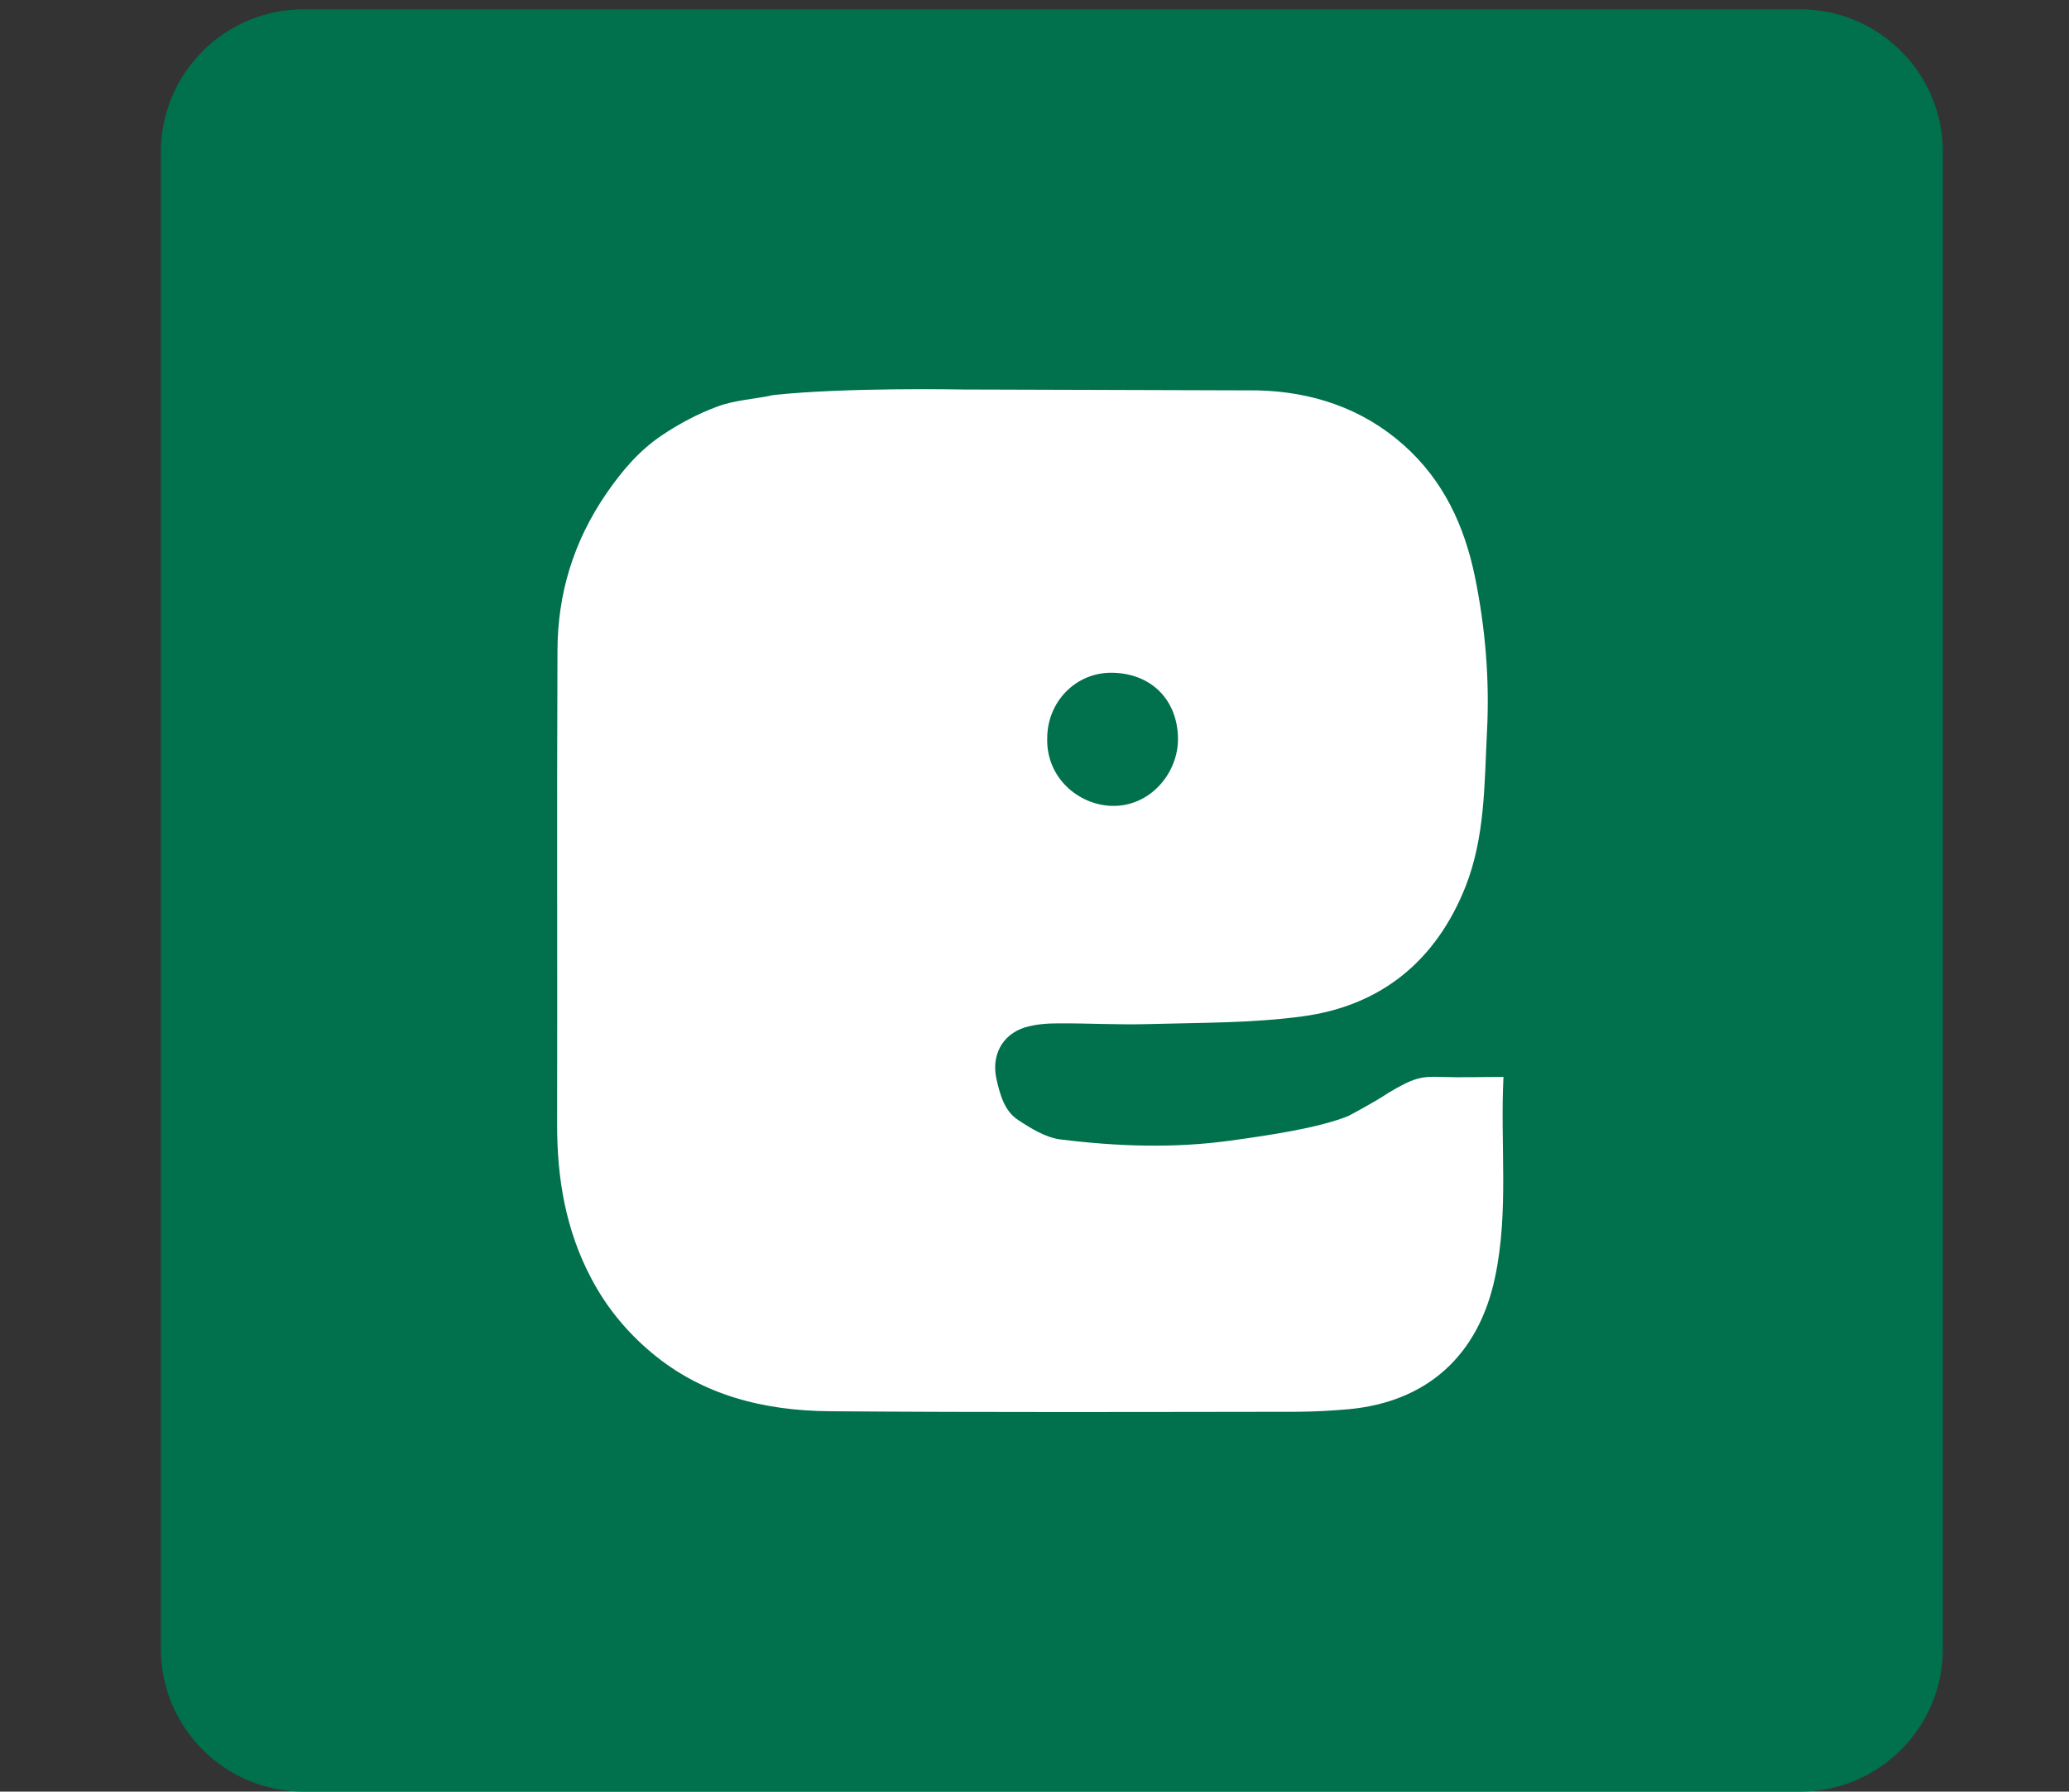 <?xml version="1.0" encoding="utf-8"?>
<!-- Generator: Adobe Illustrator 28.0.0, SVG Export Plug-In . SVG Version: 6.00 Build 0)  -->
<svg version="1.1" id="Layer_1" xmlns="http://www.w3.org/2000/svg" xmlns:xlink="http://www.w3.org/1999/xlink" x="0px" y="0px"
	 viewBox="0 0 1155 1000" style="enable-background:new 0 0 1155 1000;" xml:space="preserve">
<rect x="0" y="0" width="1155" height="1000" fill="#333333" stroke="none"/>
<style type="text/css">
	.st0{fill:#00704D;}
	.st1{fill:#FFFFFF;}
</style>
<path class="st0" d="M1004.9,1000H169.5c-44,0-79.7-35.7-79.7-79.7V84.9c0-44,35.7-79.7,79.7-79.7h835.4c44,0,79.7,35.7,79.7,79.7
	v835.4C1084.6,964.3,1048.9,1000,1004.9,1000z"/>
<path class="st1" d="M839.3,601.1c-1.9,37.7,3.1,75-4.7,111.8c-9.2,43.7-38,69.7-82,73.7c-9.2,0.8-18.5,1.3-27.8,1.4
	c-87.2,0.1-174.4,0.4-261.7-0.3c-36.3-0.3-70.8-8.7-99.4-32.7c-13.7-11.5-25-25.1-33.5-41.2c-14.5-27.3-19.3-56.4-19.2-86.8
	c0.2-88-0.2-175.9,0.2-263.9c0.1-31.7,8.9-60.8,27.2-87.5c8.8-12.8,18.4-24.1,30.9-32.5c9.8-6.6,20.5-12.3,31.5-16.3
	c9.8-3.6,20.6-4,30.9-6.3c40.8-4.4,105.7-3.1,105.7-3.1l164.6,0.5c30.2,0.7,58.5,9.9,81.7,30.6c22.1,19.7,33.8,44.9,39.7,73.6
	c5.8,28.5,8.2,57.2,6.7,86.2c-1.5,29.2-1,58.7-12,86.6c-16.5,41.5-47.2,66.5-91,72.4c-28.2,3.8-57.1,3.5-85.7,4.3
	c-16.9,0.5-33.8-0.5-50.7-0.4c-6.3,0-12.8,0.5-18.7,2.3c-12.8,4.1-18.7,15.9-15.7,29c2,8.6,4.4,17.6,12,22.6
	c7.3,4.8,15.5,9.9,23.8,10.9c31.4,3.9,63.1,5,94.4,0.7c22.3-3.1,49.3-7,66.2-13.8c0,0,15-7.9,22-12.7c14.4-8.6,18.5-9.5,29.5-9.1
	C815.5,601.5,826.8,601.1,839.3,601.1z M584.6,411.9c-0.7,21.8,17,37.2,35.7,37.9c21.7,0.8,37.6-18.4,37.3-37.8
	c-0.3-20.9-14.4-36.2-36.9-36.5C600.5,375.3,584.7,391.7,584.6,411.9z"/>
</svg>
